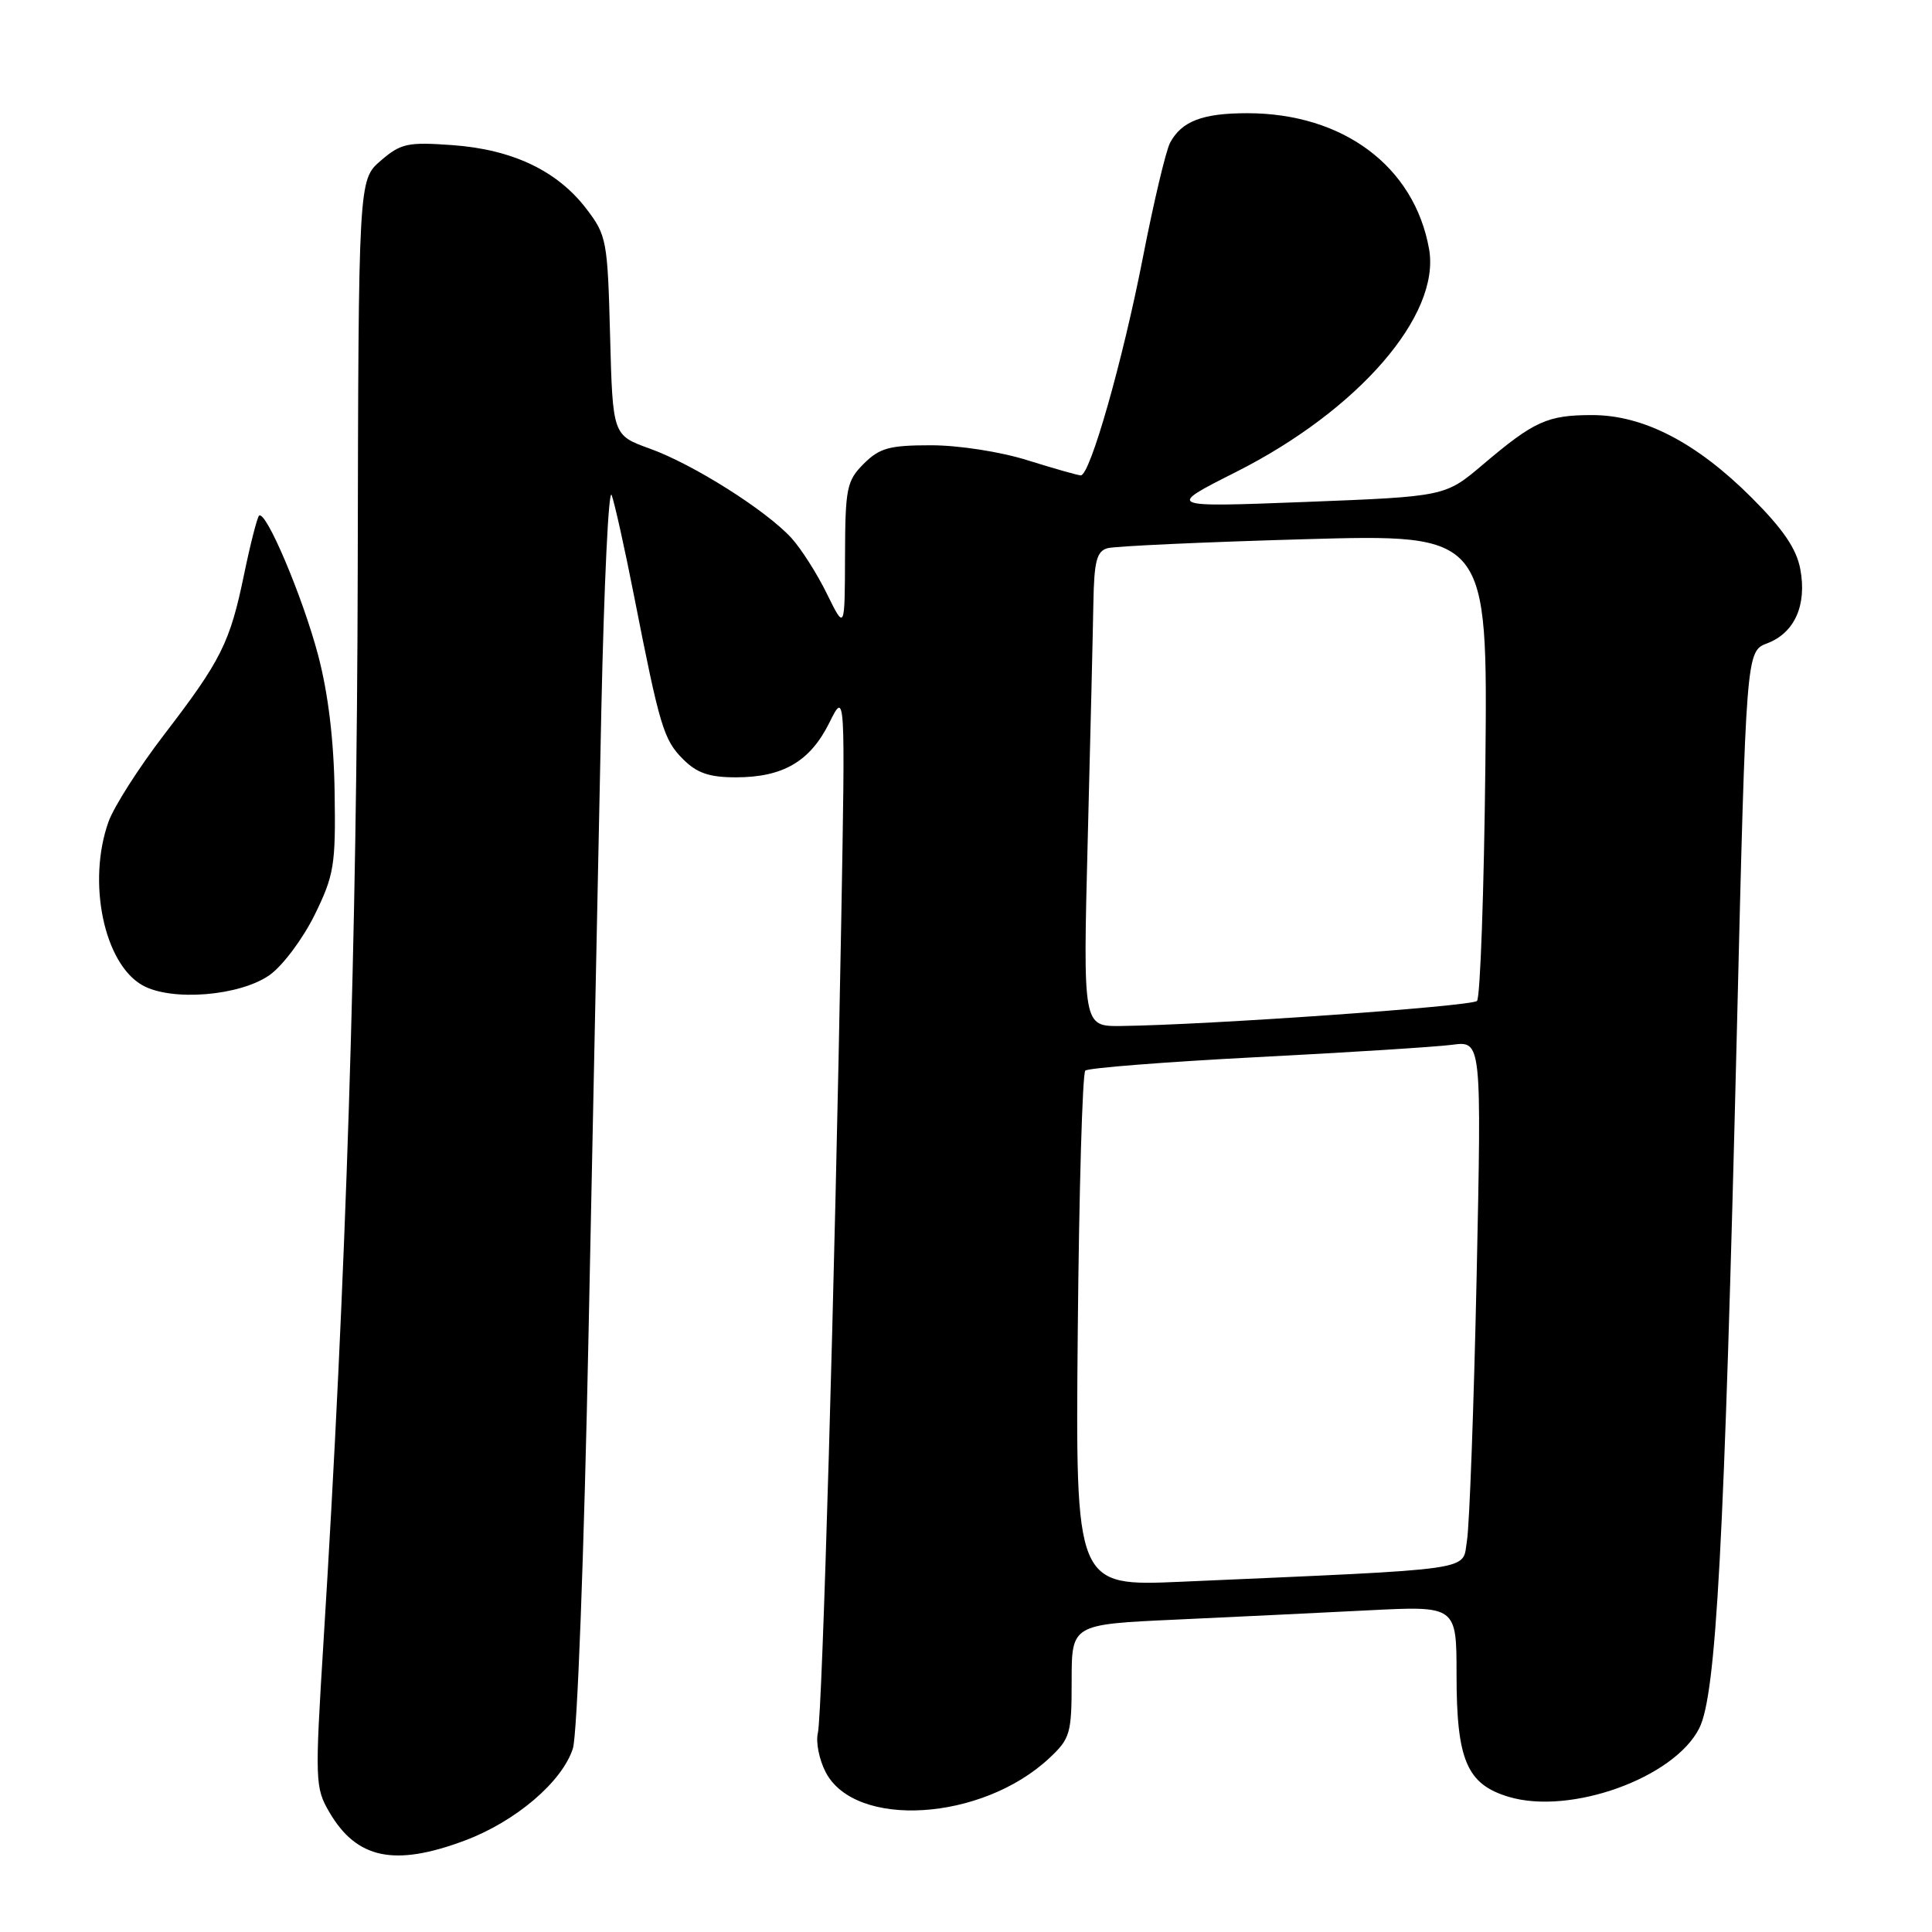 <?xml version="1.0" encoding="UTF-8" standalone="no"?>
<!DOCTYPE svg PUBLIC "-//W3C//DTD SVG 1.1//EN" "http://www.w3.org/Graphics/SVG/1.1/DTD/svg11.dtd" >
<svg xmlns="http://www.w3.org/2000/svg" xmlns:xlink="http://www.w3.org/1999/xlink" version="1.1" viewBox="0 0 256 256">
 <g >
 <path fill="currentColor"
d=" M 61.59 243.88 C 68.32 241.36 74.49 236.11 75.91 231.68 C 76.49 229.88 77.39 206.00 77.99 176.50 C 78.57 147.90 79.33 110.81 79.68 94.07 C 80.04 77.33 80.65 64.52 81.05 65.61 C 81.45 66.69 82.79 72.73 84.03 79.04 C 87.43 96.34 87.94 98.03 90.52 100.61 C 92.35 102.44 94.00 103.00 97.50 103.00 C 103.74 103.00 107.33 100.91 109.88 95.79 C 112.01 91.50 112.01 91.50 111.46 122.50 C 110.63 169.45 108.96 227.23 108.37 229.64 C 108.08 230.82 108.54 233.15 109.40 234.81 C 113.30 242.35 130.11 241.31 139.03 232.97 C 141.81 230.37 142.00 229.72 142.00 222.72 C 142.00 215.24 142.00 215.24 155.75 214.61 C 163.31 214.26 174.79 213.71 181.25 213.38 C 193.00 212.78 193.00 212.78 193.00 221.94 C 193.00 233.23 194.37 236.43 199.91 238.09 C 208.08 240.54 221.84 235.59 225.16 229.00 C 227.41 224.55 228.47 204.86 230.15 136.40 C 231.37 86.30 231.37 86.30 234.17 85.24 C 237.79 83.87 239.44 80.18 238.55 75.42 C 238.05 72.72 236.27 70.11 232.12 65.96 C 224.80 58.64 217.77 55.00 210.97 55.00 C 205.04 55.00 203.28 55.80 196.50 61.55 C 191.50 65.79 191.50 65.79 173.00 66.51 C 154.50 67.22 154.50 67.22 163.76 62.55 C 180.00 54.36 190.91 41.76 189.36 33.00 C 187.41 22.05 177.97 15.00 165.26 15.00 C 159.34 15.00 156.57 16.06 155.04 18.92 C 154.49 19.96 152.87 26.77 151.45 34.06 C 148.77 47.81 144.44 63.01 143.21 62.99 C 142.82 62.98 139.65 62.08 136.16 60.99 C 132.58 59.86 127.01 59.00 123.37 59.00 C 117.84 59.00 116.55 59.36 114.45 61.45 C 112.19 63.72 112.00 64.66 111.97 73.70 C 111.94 83.50 111.94 83.50 109.57 78.68 C 108.27 76.02 106.15 72.70 104.86 71.28 C 101.47 67.59 91.81 61.49 86.09 59.44 C 81.19 57.67 81.19 57.67 80.84 44.51 C 80.51 31.87 80.39 31.19 77.69 27.66 C 73.85 22.63 67.90 19.80 59.95 19.23 C 54.01 18.80 53.11 19.00 50.45 21.29 C 47.50 23.83 47.50 23.83 47.40 75.66 C 47.30 124.50 45.87 169.42 42.86 217.63 C 41.72 236.01 41.75 236.88 43.64 240.12 C 47.26 246.32 52.27 247.37 61.59 243.88 Z  M 35.75 129.18 C 37.47 127.95 40.14 124.38 41.69 121.23 C 44.27 115.96 44.49 114.66 44.34 105.00 C 44.24 98.07 43.49 91.88 42.15 86.80 C 40.09 79.03 35.19 67.47 34.32 68.34 C 34.07 68.60 33.17 72.10 32.34 76.12 C 30.47 85.17 29.31 87.49 21.72 97.38 C 18.40 101.71 15.10 106.88 14.38 108.88 C 11.53 116.86 13.77 127.67 18.87 130.55 C 22.72 132.72 31.81 131.98 35.75 129.18 Z  M 142.81 176.35 C 142.98 157.73 143.43 142.21 143.81 141.86 C 144.19 141.51 154.40 140.71 166.50 140.08 C 178.60 139.46 190.26 138.72 192.41 138.44 C 196.32 137.92 196.32 137.92 195.66 169.21 C 195.29 186.42 194.71 202.14 194.38 204.15 C 193.70 208.22 196.40 207.83 156.50 209.59 C 142.50 210.20 142.50 210.20 142.81 176.35 Z  M 144.13 111.25 C 144.48 97.64 144.82 83.49 144.88 79.82 C 144.98 74.37 145.32 73.04 146.75 72.64 C 147.71 72.37 159.44 71.83 172.82 71.45 C 197.13 70.76 197.13 70.76 196.82 101.30 C 196.64 118.09 196.14 132.19 195.71 132.63 C 194.98 133.35 159.93 135.82 148.50 135.95 C 143.50 136.00 143.50 136.00 144.13 111.25 Z "/>
</g>
</svg>
